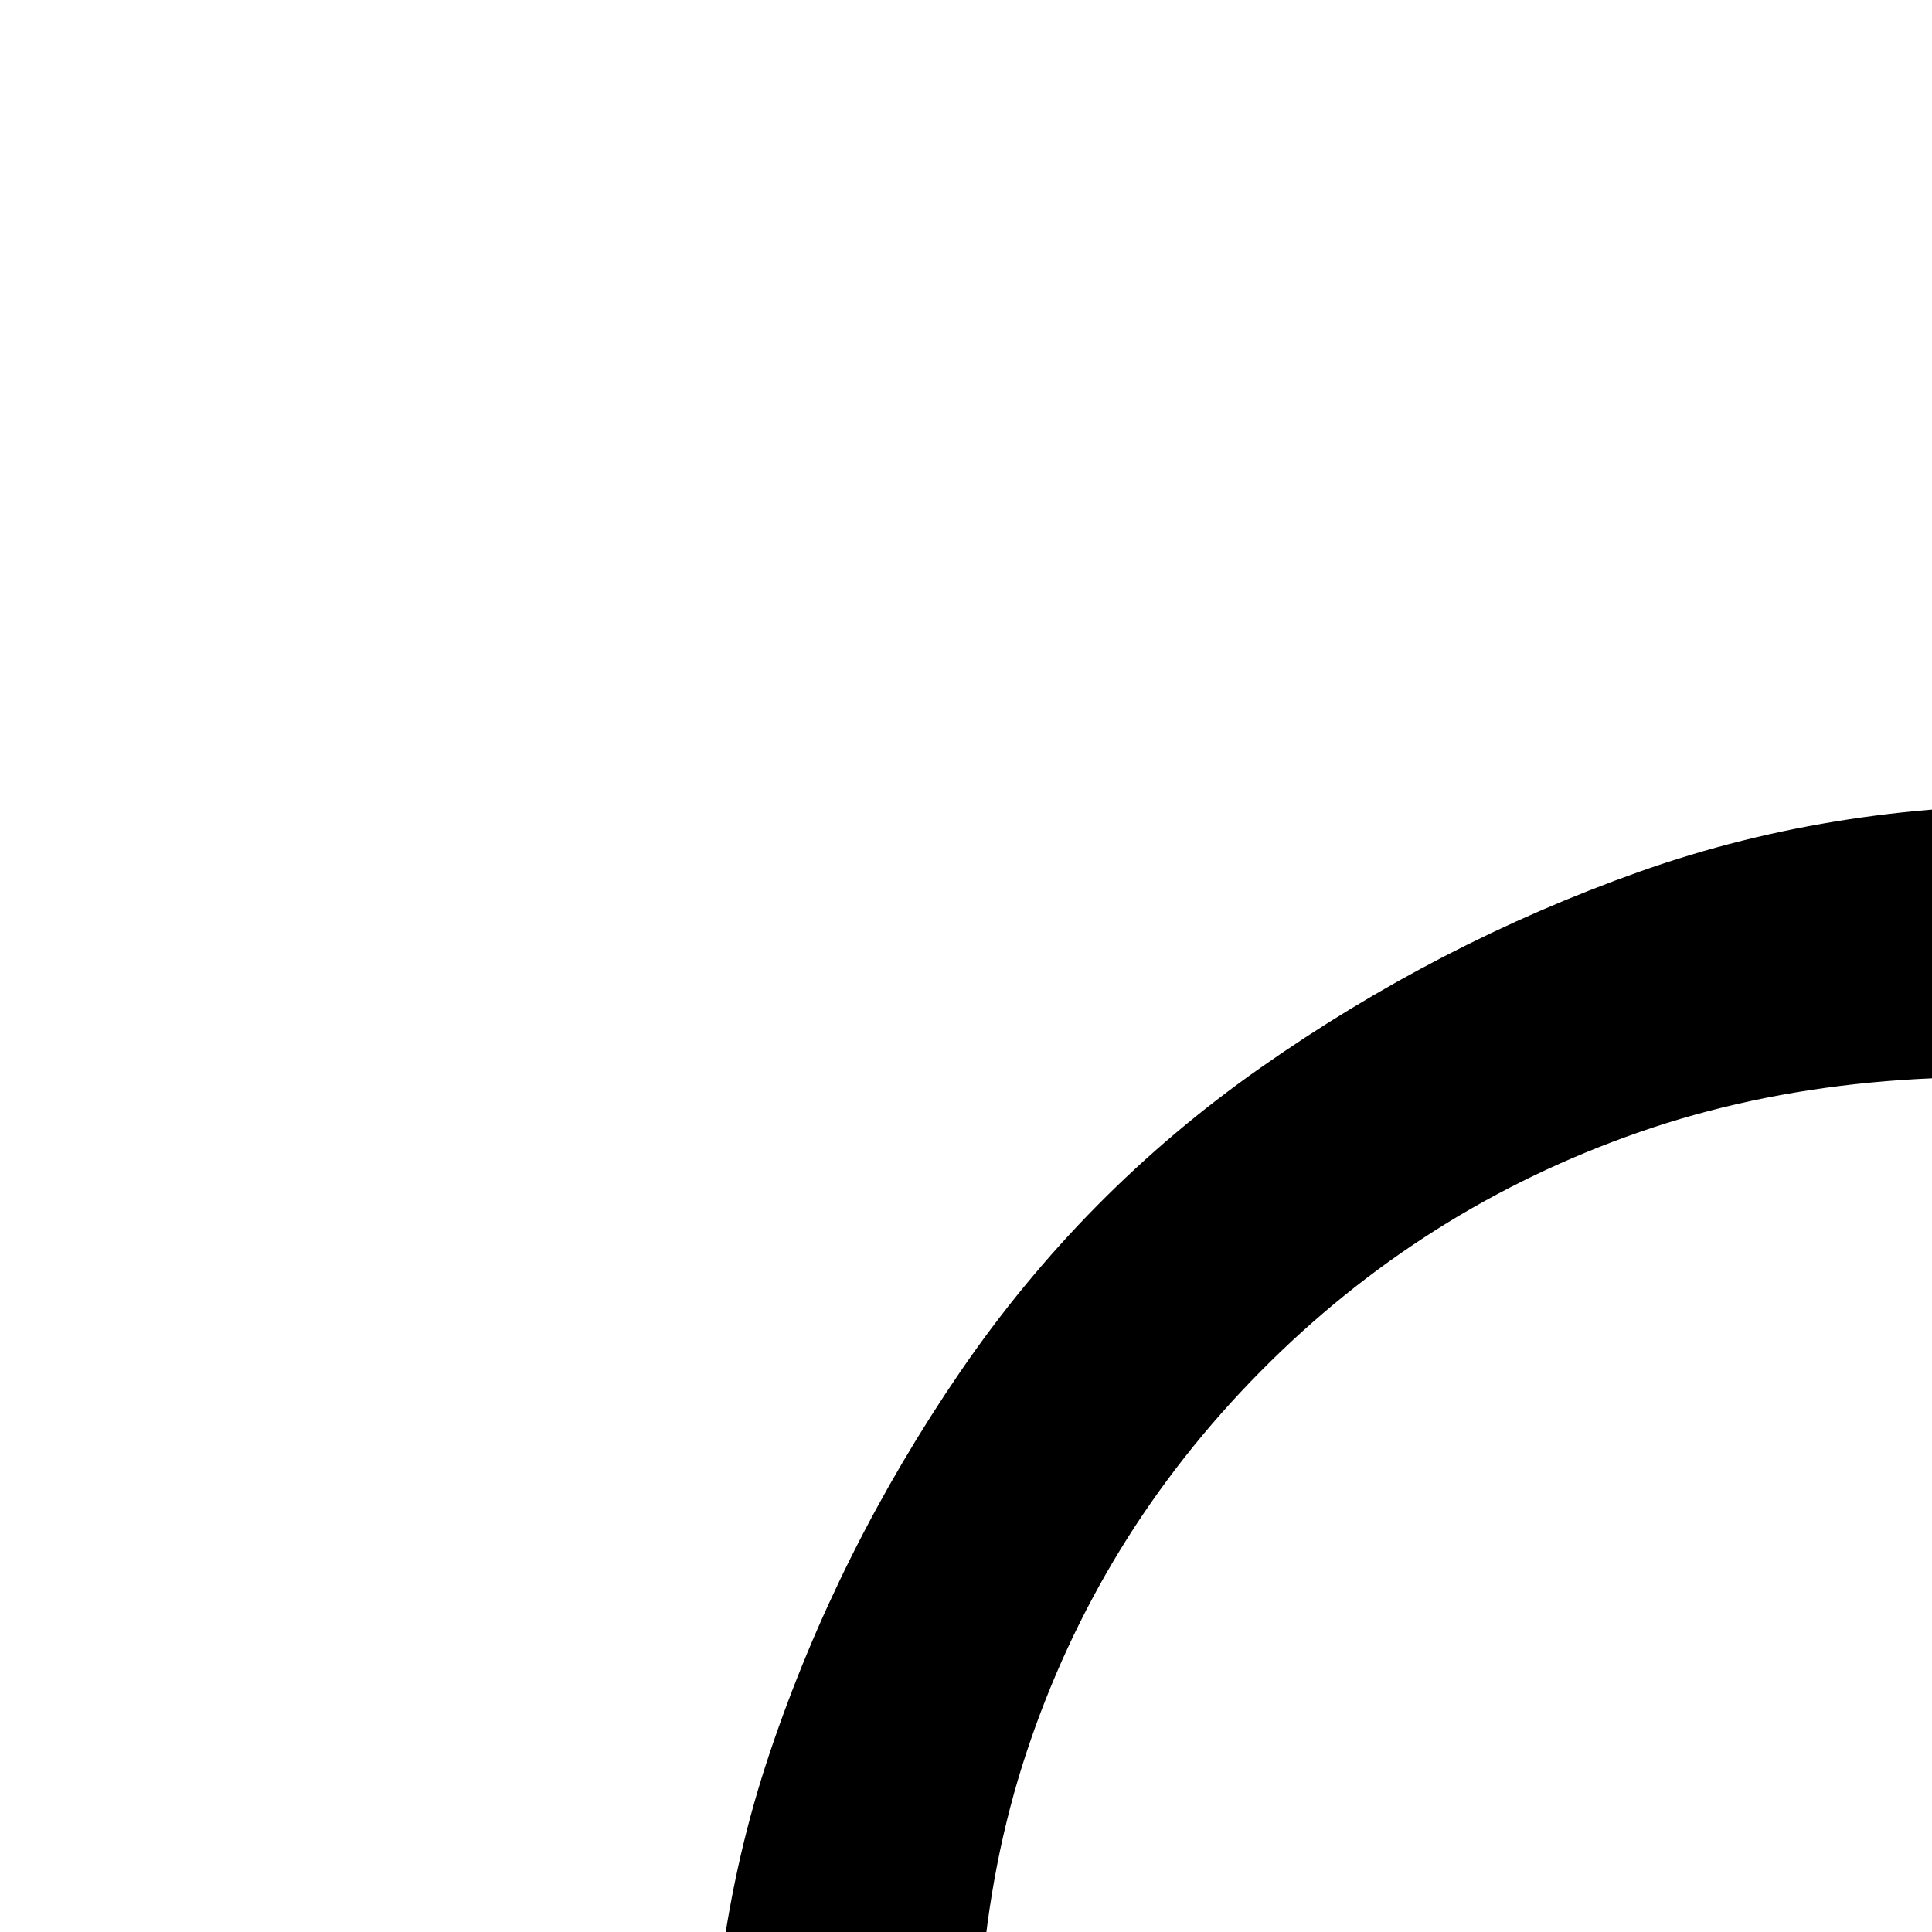 <svg xmlns="http://www.w3.org/2000/svg" version="1.1" viewBox="0 0 512 512" fill="currentColor"><path fill="currentColor" d="M568 787q9 2 30 2q8 0 16.5-2t15-4t15-7.5t13-8.5t14-11t12-10t12.5-11.5t11-10.5q20 44 59.5 77.5T849 835q55 0 98-41.5t55-97.5q72 76 133 76q37 0 74-21t64-52q13 62 63.5 107.5T1448 852q20 80 20 164q0 154-40 280t-107 205.5t-150 122t-173 42.5q-90-1-173-43.5T675 1501t-107.5-205t-40.5-280q0-111 41-229m168 174q-34 0-62 27.5t-28 62.5q0 34 24.5 58.5T729 1134q36 0 63.5-28t27.5-62v-4q-29 18-36 18q-20 0-34-14.5t-14-34.5q0-18 28-43q-15-5-28-5m532 0q-34 0-63 27.5t-29 62.5q0 34 25.5 58.5t59.5 24.5q35 0 62-28t27-62v-4q-29 18-36 18q-20 0-33-14t-13-35q0-20 26-43q-15-5-26-5M671 239q29-71 81.5-121T867 44.5T998 21t131 23.5t114.5 73.5t81.5 121q60-24 121.5-25.5t115 17.5t101 52t80 80.5t51 101t16 115.5t-27.5 122q106 42 162 135.5t51.5 199T1931 1227q15 66 4 122q-8 51-35 80.5t-72 22.5q-3-1-9.5-2.5t-9.5-2.5q8 73-15.5 143t-70 121.5t-111 86.5t-138 36.5T1324 1807q-36 82-103 136t-145 68.5t-156 0t-144.5-68.5T674 1807q-77 29-150.5 27.5T386 1798t-111-86.5t-70.5-121.5t-15.5-143q-3 1-8.5 2.5t-8.5 2.5q-46 7-74.5-22.5T59 1349q-10-53 5-122q-61-85-64.5-191t54-198.5T216 702q-25-60-27.5-122T204 464.5t50.5-101T334 283t100.5-52t115-17.5T671 239m854 578q-1-3 27.5 10.5T1627 870t96 68t100 94.5t79 113.5q29-56 29.5-117.5t-25-117t-83-101.5t-137.5-69q41-73 49.5-146T1725 464.5t-62-101t-100.5-63.5t-131-12.5T1284 335q-22-80-68-137t-101-83.5T998 88t-117 26.5T780 198t-68 137q-74-40-147-47.5T434.5 300T334 363.5t-62 101T262 595t50 146q-81 23-138.5 69T90 911.5t-25.5 117T94 1146q29-58 79-113.5T273 938t95.5-68t74-43t26.5-10q-36 77-37.5 174.5T458 1161q-12 20-38.5 86.5t-60 107T266 1422q-16 74 .5 141t60 112t102.5 69.5t134 16.5t149-49q23 79 69 135t100.5 82t116.5 26t116.5-26t100.5-82t69-135q74 41 149 49t134.5-16.5t103-69.5t60-112t.5-141q-47-21-80-55t-47-63.5t-33-74.5t-32-68q27-72 24.5-169T1525 817"/></svg>